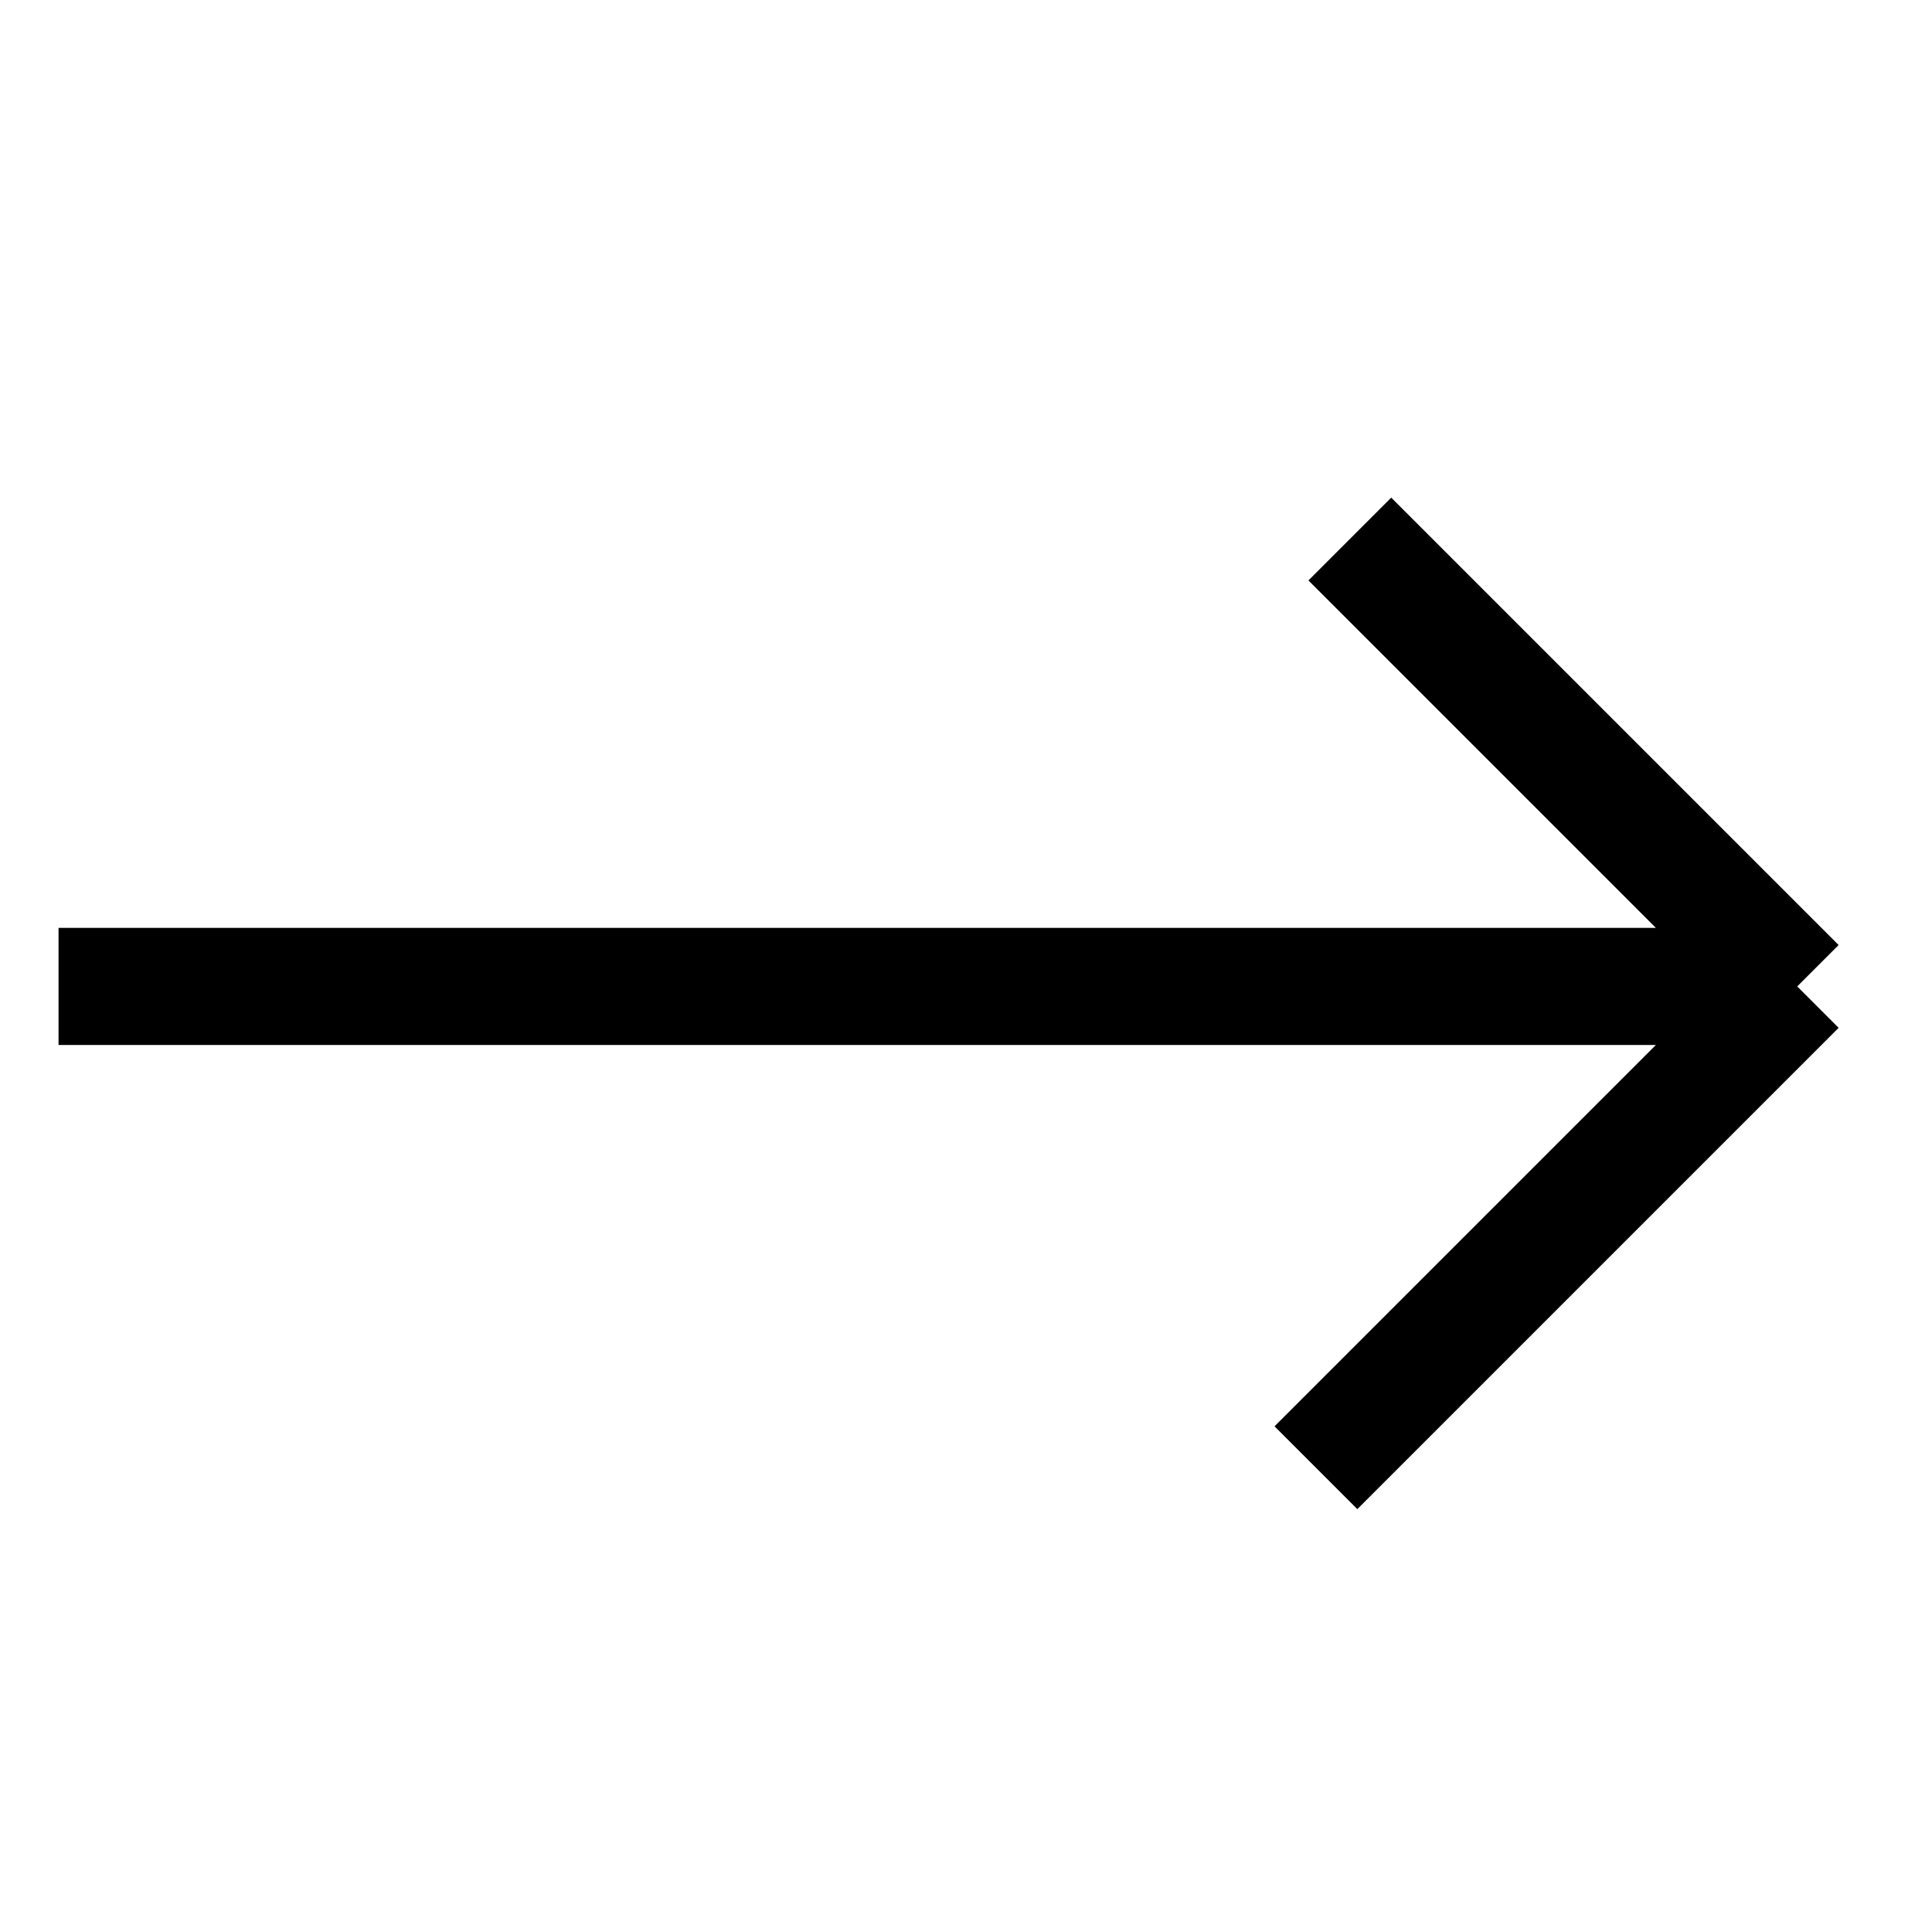 <svg width="33" height="33" viewBox="0 0 33 33" fill="none" xmlns="http://www.w3.org/2000/svg">
<path d="M1 16.849H30.698M30.698 16.849L22.477 25.07M30.698 16.849L23.056 9.207" stroke="black" stroke-width="2"/>
</svg>
